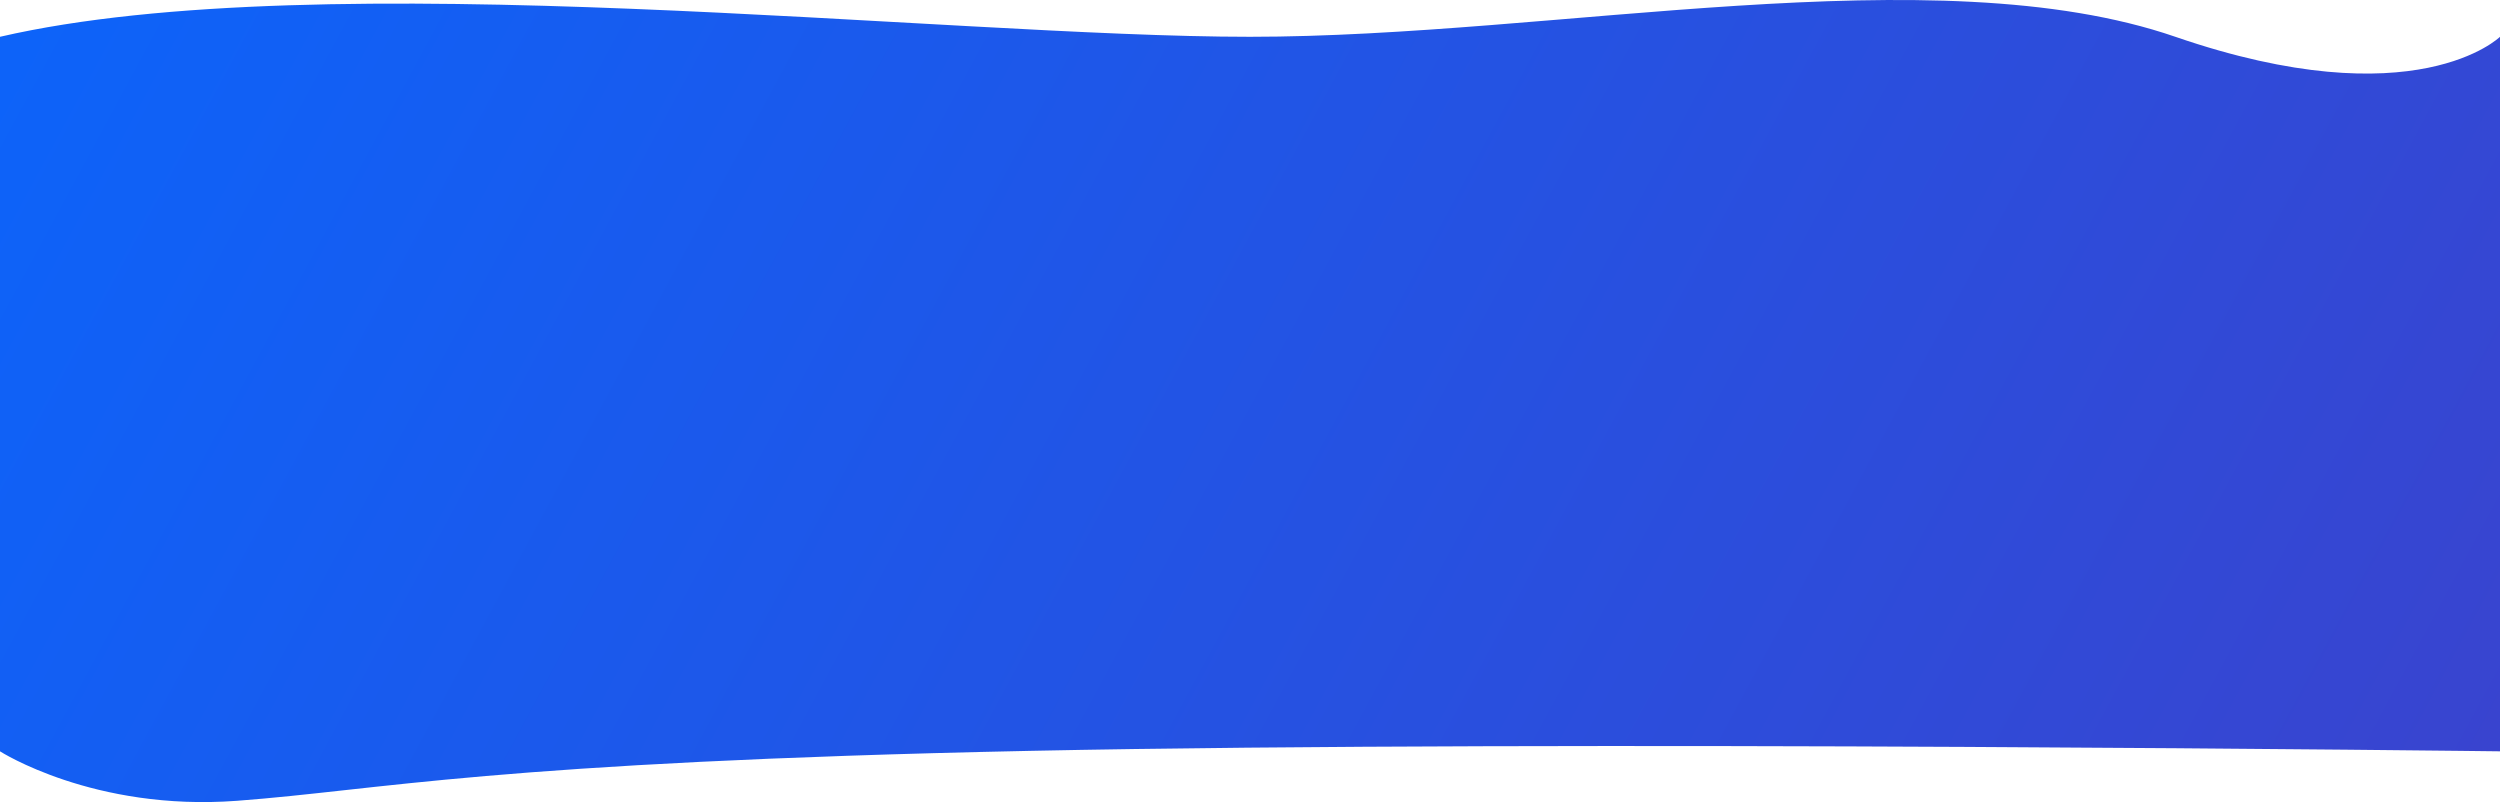 <svg width="1440" viewBox="0 0 1440 462" fill="none" preserveAspectRatio="none" xmlns="http://www.w3.org/2000/svg">
<path d="M0 21.193L0 432.765C0 432.765 53.952 467.446 136.5 461.261C219.049 455.076 284.258 438.933 593 432.5C901.742 426.067 1440 432.765 1440 432.765V21.193C1440 21.193 1391.5 68.878 1253 21.193C1114.5 -26.492 896.5 21.193 720 21.193C543.5 21.193 186.094 -21.813 0 21.193Z" fill="url(#paint0_linear_33_195)"/>
<defs>
<linearGradient id="paint0_linear_33_195" x1="8.43159e-06" y1="35.93" x2="1280.99" y2="727.357" gradientUnits="userSpaceOnUse">
<stop stop-color="#0D63F9"/>
<stop offset="1" stop-color="#3944CF"/>
</linearGradient>
</defs>
</svg>
